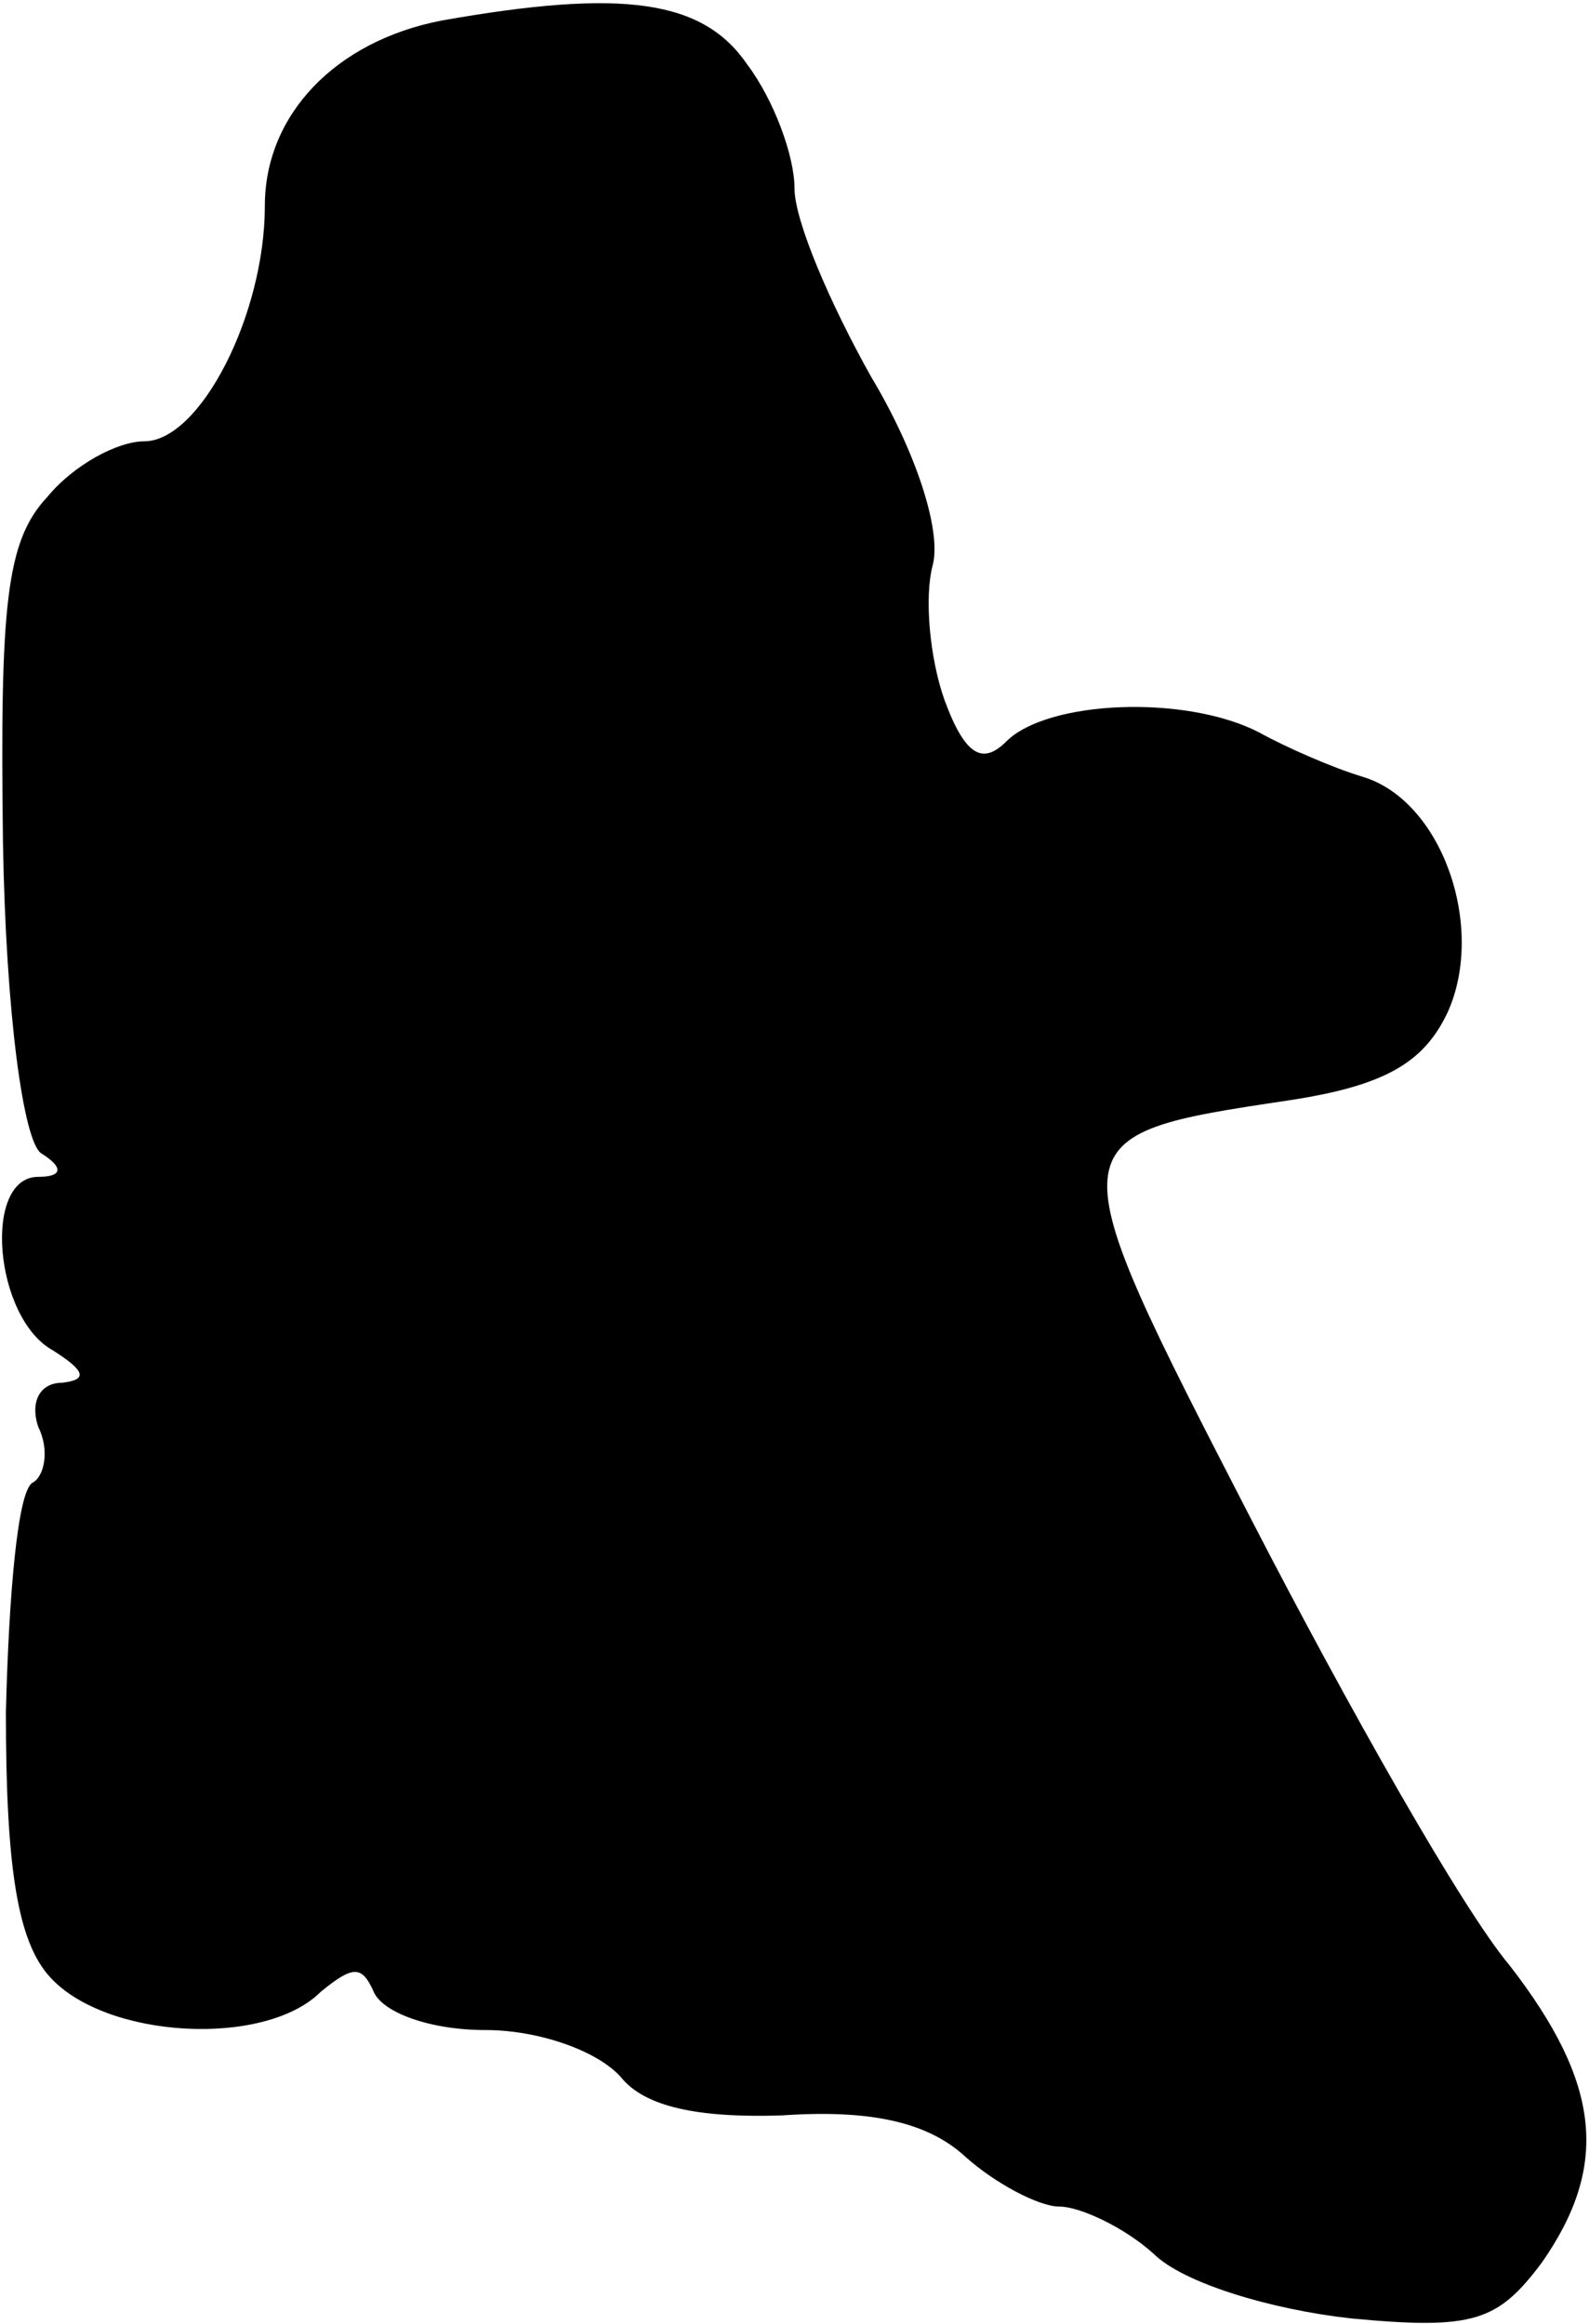 <?xml version="1.0" standalone="no"?>
<!DOCTYPE svg PUBLIC "-//W3C//DTD SVG 20010904//EN"
 "http://www.w3.org/TR/2001/REC-SVG-20010904/DTD/svg10.dtd">
<svg version="1.0" xmlns="http://www.w3.org/2000/svg"
 width="54pt" height="79pt" viewBox="0 0 54 79"
 preserveAspectRatio="xMidYMid meet">
<g transform="translate(0,79) scale(0.1,-0.1)"
fill="#000000" stroke="none">
<path fill="#000000" stroke="none" d="M150 783 c-36 -7 -60 -32 -60 -63 0
-37 -22 -80 -41 -80 -9 0 -24 -8 -33 -19 -14 -15 -16 -37 -15 -117 1 -59 7
-102 13 -106 8 -5 7 -8 -1 -8 -19 0 -15 -48 5 -59 11 -7 12 -10 3 -11 -7 0
-11 -6 -8 -15 4 -8 2 -17 -2 -19 -5 -3 -8 -38 -9 -78 0 -53 4 -78 15 -90 19
-21 73 -24 92 -5 11 9 14 9 18 0 3 -7 19 -13 38 -13 18 0 38 -7 46 -16 8 -10
26 -14 55 -13 29 2 49 -2 62 -14 10 -9 25 -17 32 -17 7 0 22 -7 32 -16 10 -10
40 -19 67 -22 42 -4 50 -1 65 19 23 33 20 61 -11 101 -16 19 -55 88 -88 152
-67 130 -67 130 13 142 33 5 46 13 54 30 13 29 -2 72 -29 80 -10 3 -26 10 -35
15 -25 13 -72 11 -86 -3 -8 -8 -14 -5 -21 14 -5 14 -7 35 -4 46 3 12 -6 39
-21 64 -14 25 -26 53 -26 64 0 11 -7 30 -16 42 -15 22 -42 26 -104 15z"/>
</g>
</svg>
